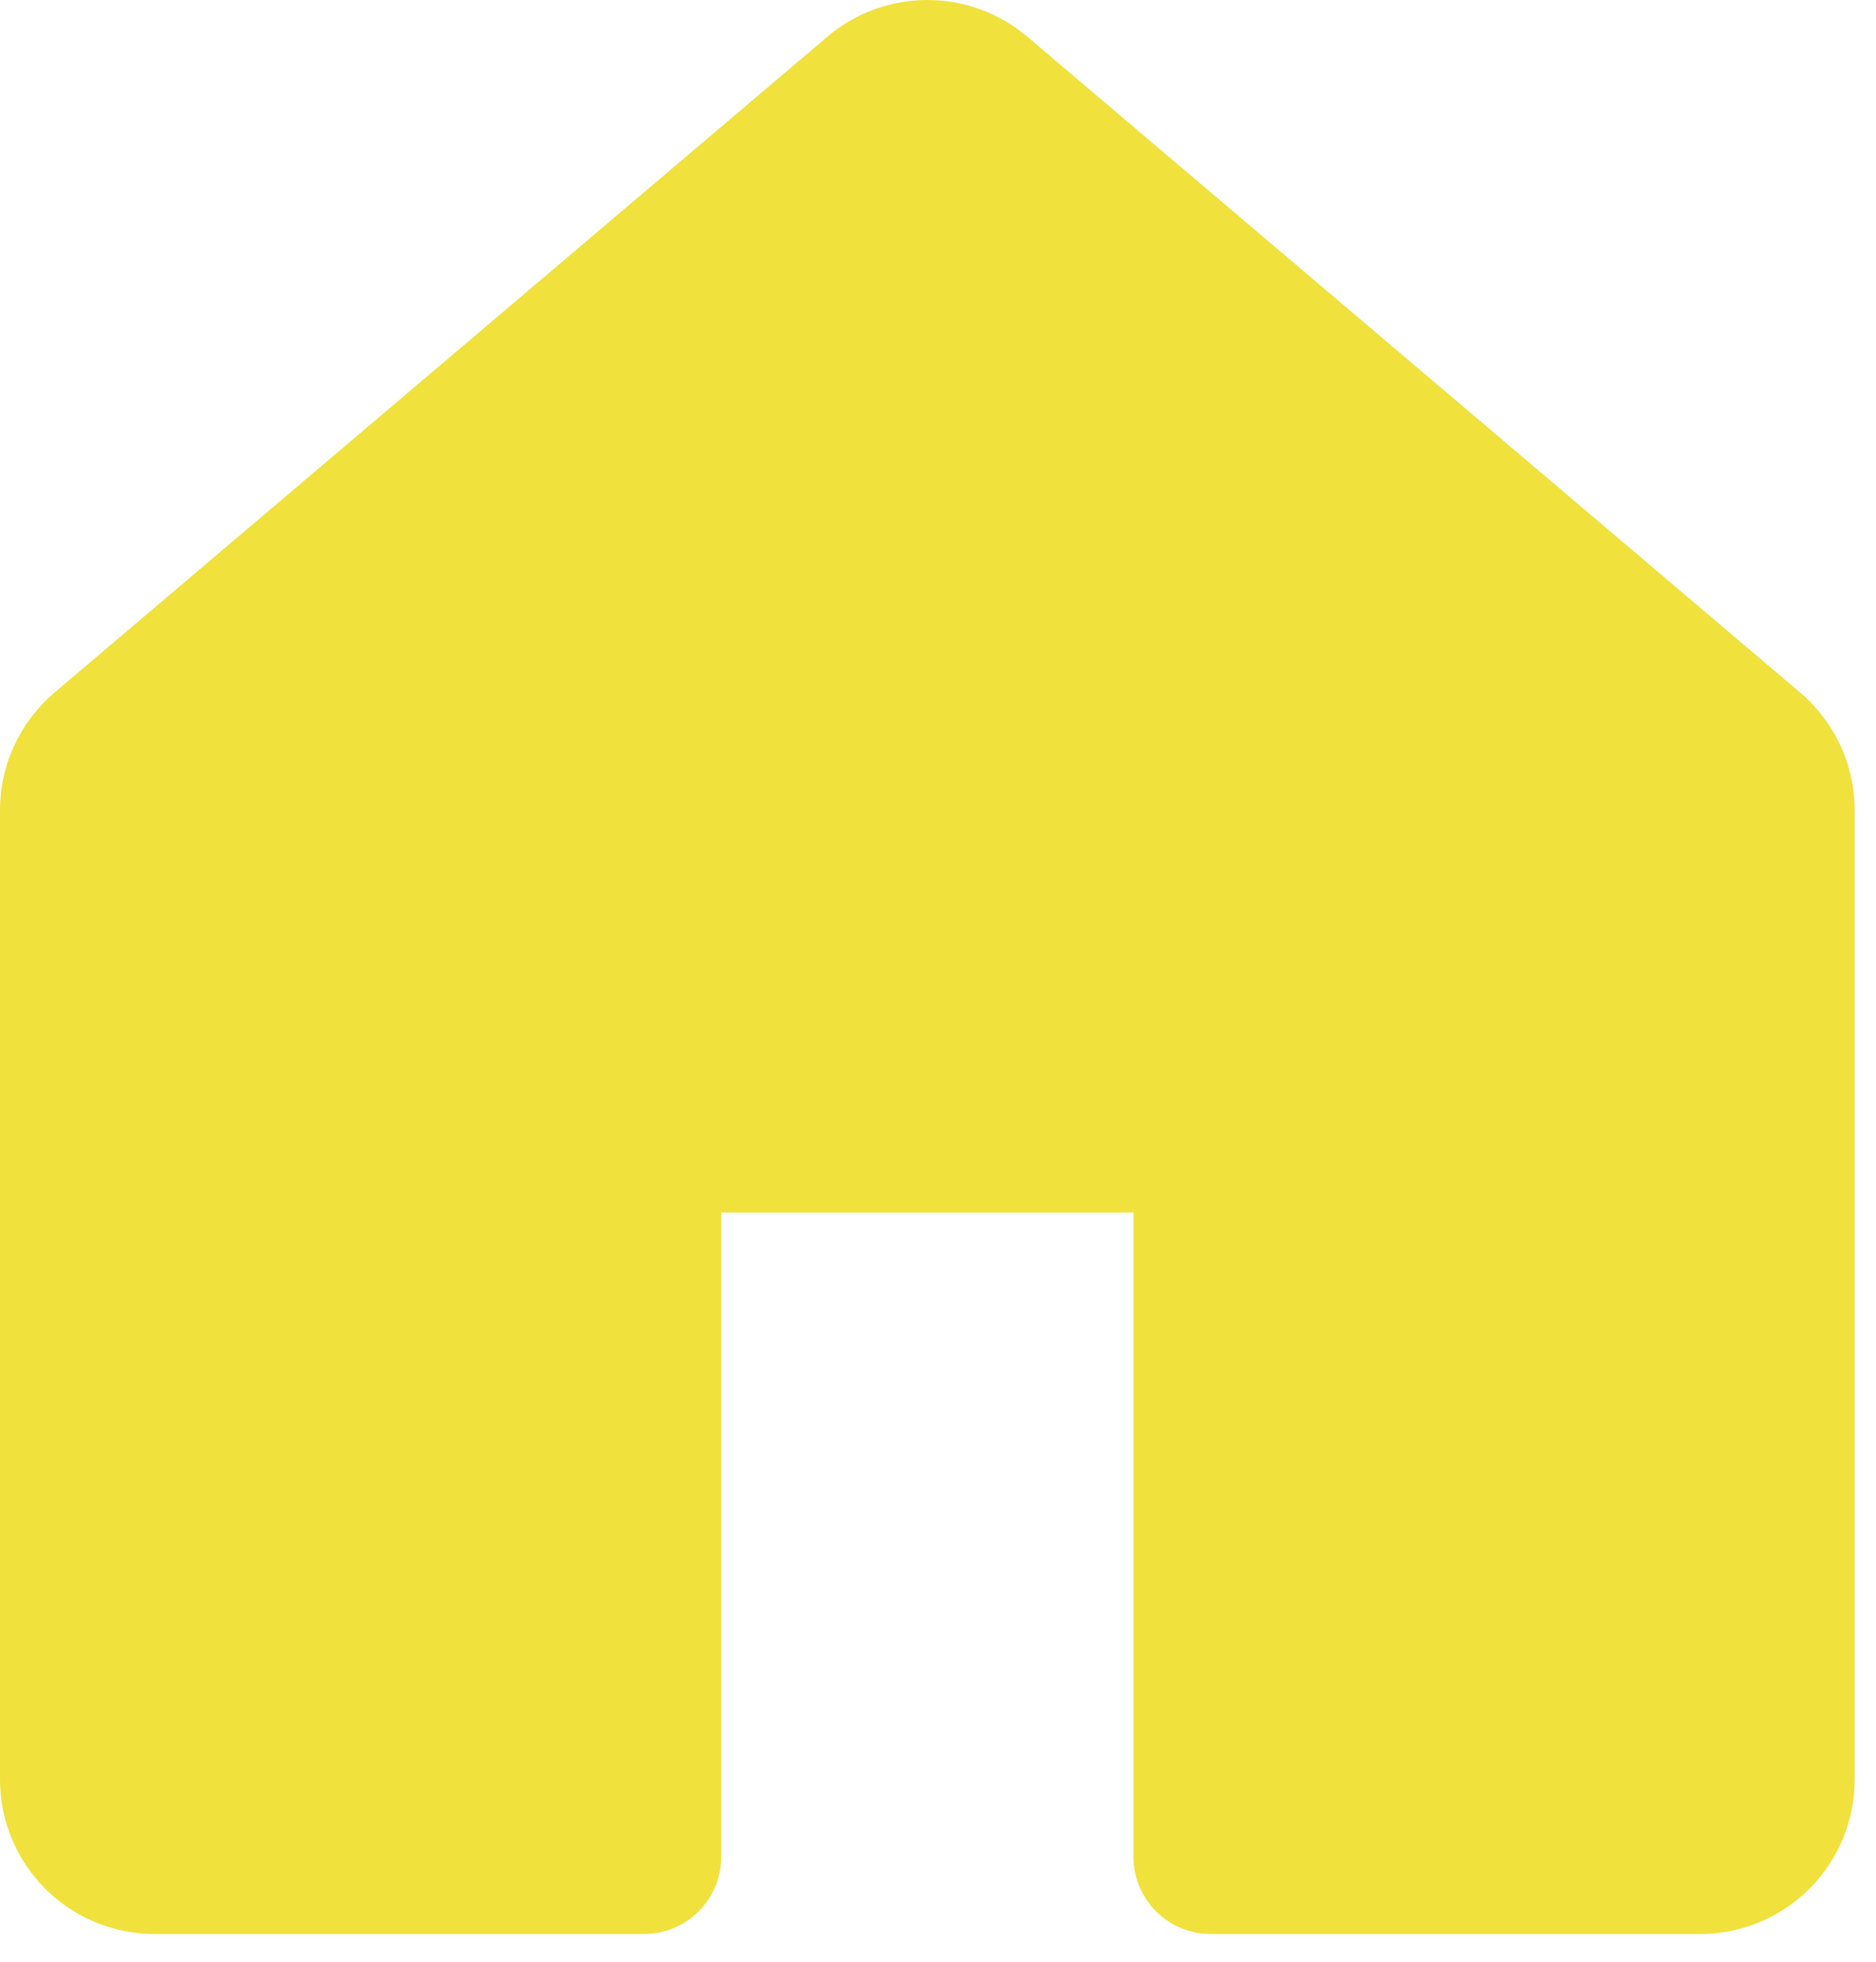 <svg width="22" height="23" viewBox="0 0 22 23" fill="none" xmlns="http://www.w3.org/2000/svg">
<path d="M12.047 0.43C11.72 0.152 11.304 0 10.875 0C10.446 0 10.03 0.152 9.703 0.43L0.64 8.119C0.44 8.289 0.279 8.501 0.168 8.739C0.057 8.978 2.79022e-05 9.238 0 9.501V20.863C0 21.344 0.191 21.805 0.531 22.145C0.871 22.484 1.332 22.675 1.812 22.675H7.552C7.792 22.675 8.023 22.58 8.193 22.41C8.363 22.24 8.458 22.009 8.458 21.769V14.217H13.292V21.769C13.292 22.269 13.698 22.675 14.198 22.675H19.938C20.418 22.675 20.879 22.484 21.219 22.145C21.559 21.805 21.75 21.344 21.75 20.863V9.501C21.75 9.238 21.693 8.978 21.582 8.739C21.471 8.501 21.31 8.289 21.11 8.119L12.047 0.43Z" fill="#F0E13D"/>
</svg>

